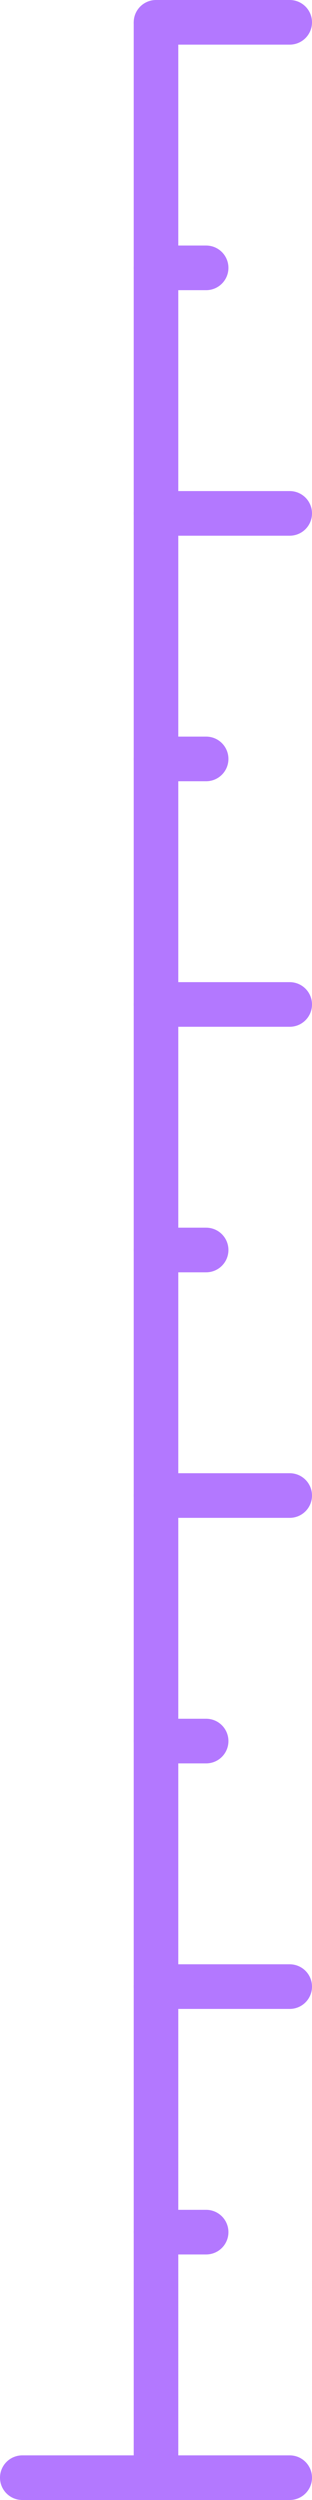 <svg width="14" height="112" viewBox="0 0 14 112" fill="none" xmlns="http://www.w3.org/2000/svg">
<path d="M7 1H13" stroke="#B378FF" stroke-width="2" stroke-miterlimit="10" stroke-linecap="round"/>
<path d="M7 89H13" stroke="#B378FF" stroke-width="2" stroke-miterlimit="10" stroke-linecap="round"/>
<path d="M7 45H13" stroke="#B378FF" stroke-width="2" stroke-miterlimit="10" stroke-linecap="round"/>
<path d="M7 23H10H13" stroke="#B378FF" stroke-width="2" stroke-miterlimit="10" stroke-linecap="round"/>
<path d="M7 12H8.125H9.25" stroke="#B378FF" stroke-width="2" stroke-miterlimit="10" stroke-linecap="round"/>
<path d="M7 34H8.125H9.25" stroke="#B378FF" stroke-width="2" stroke-miterlimit="10" stroke-linecap="round"/>
<path d="M7 56H8.125H9.25" stroke="#B378FF" stroke-width="2" stroke-miterlimit="10" stroke-linecap="round"/>
<path d="M7 78H8.125H9.25" stroke="#B378FF" stroke-width="2" stroke-miterlimit="10" stroke-linecap="round"/>
<path d="M7 100H8.125H9.25" stroke="#B378FF" stroke-width="2" stroke-miterlimit="10" stroke-linecap="round"/>
<path d="M7 67H13" stroke="#B378FF" stroke-width="2" stroke-miterlimit="10" stroke-linecap="round"/>
<path d="M1 111L13 111" stroke="#B378FF" stroke-width="2" stroke-miterlimit="10" stroke-linecap="round"/>
<path d="M7 111L7 1" stroke="#B378FF" stroke-width="2" stroke-miterlimit="10"/>
</svg>
